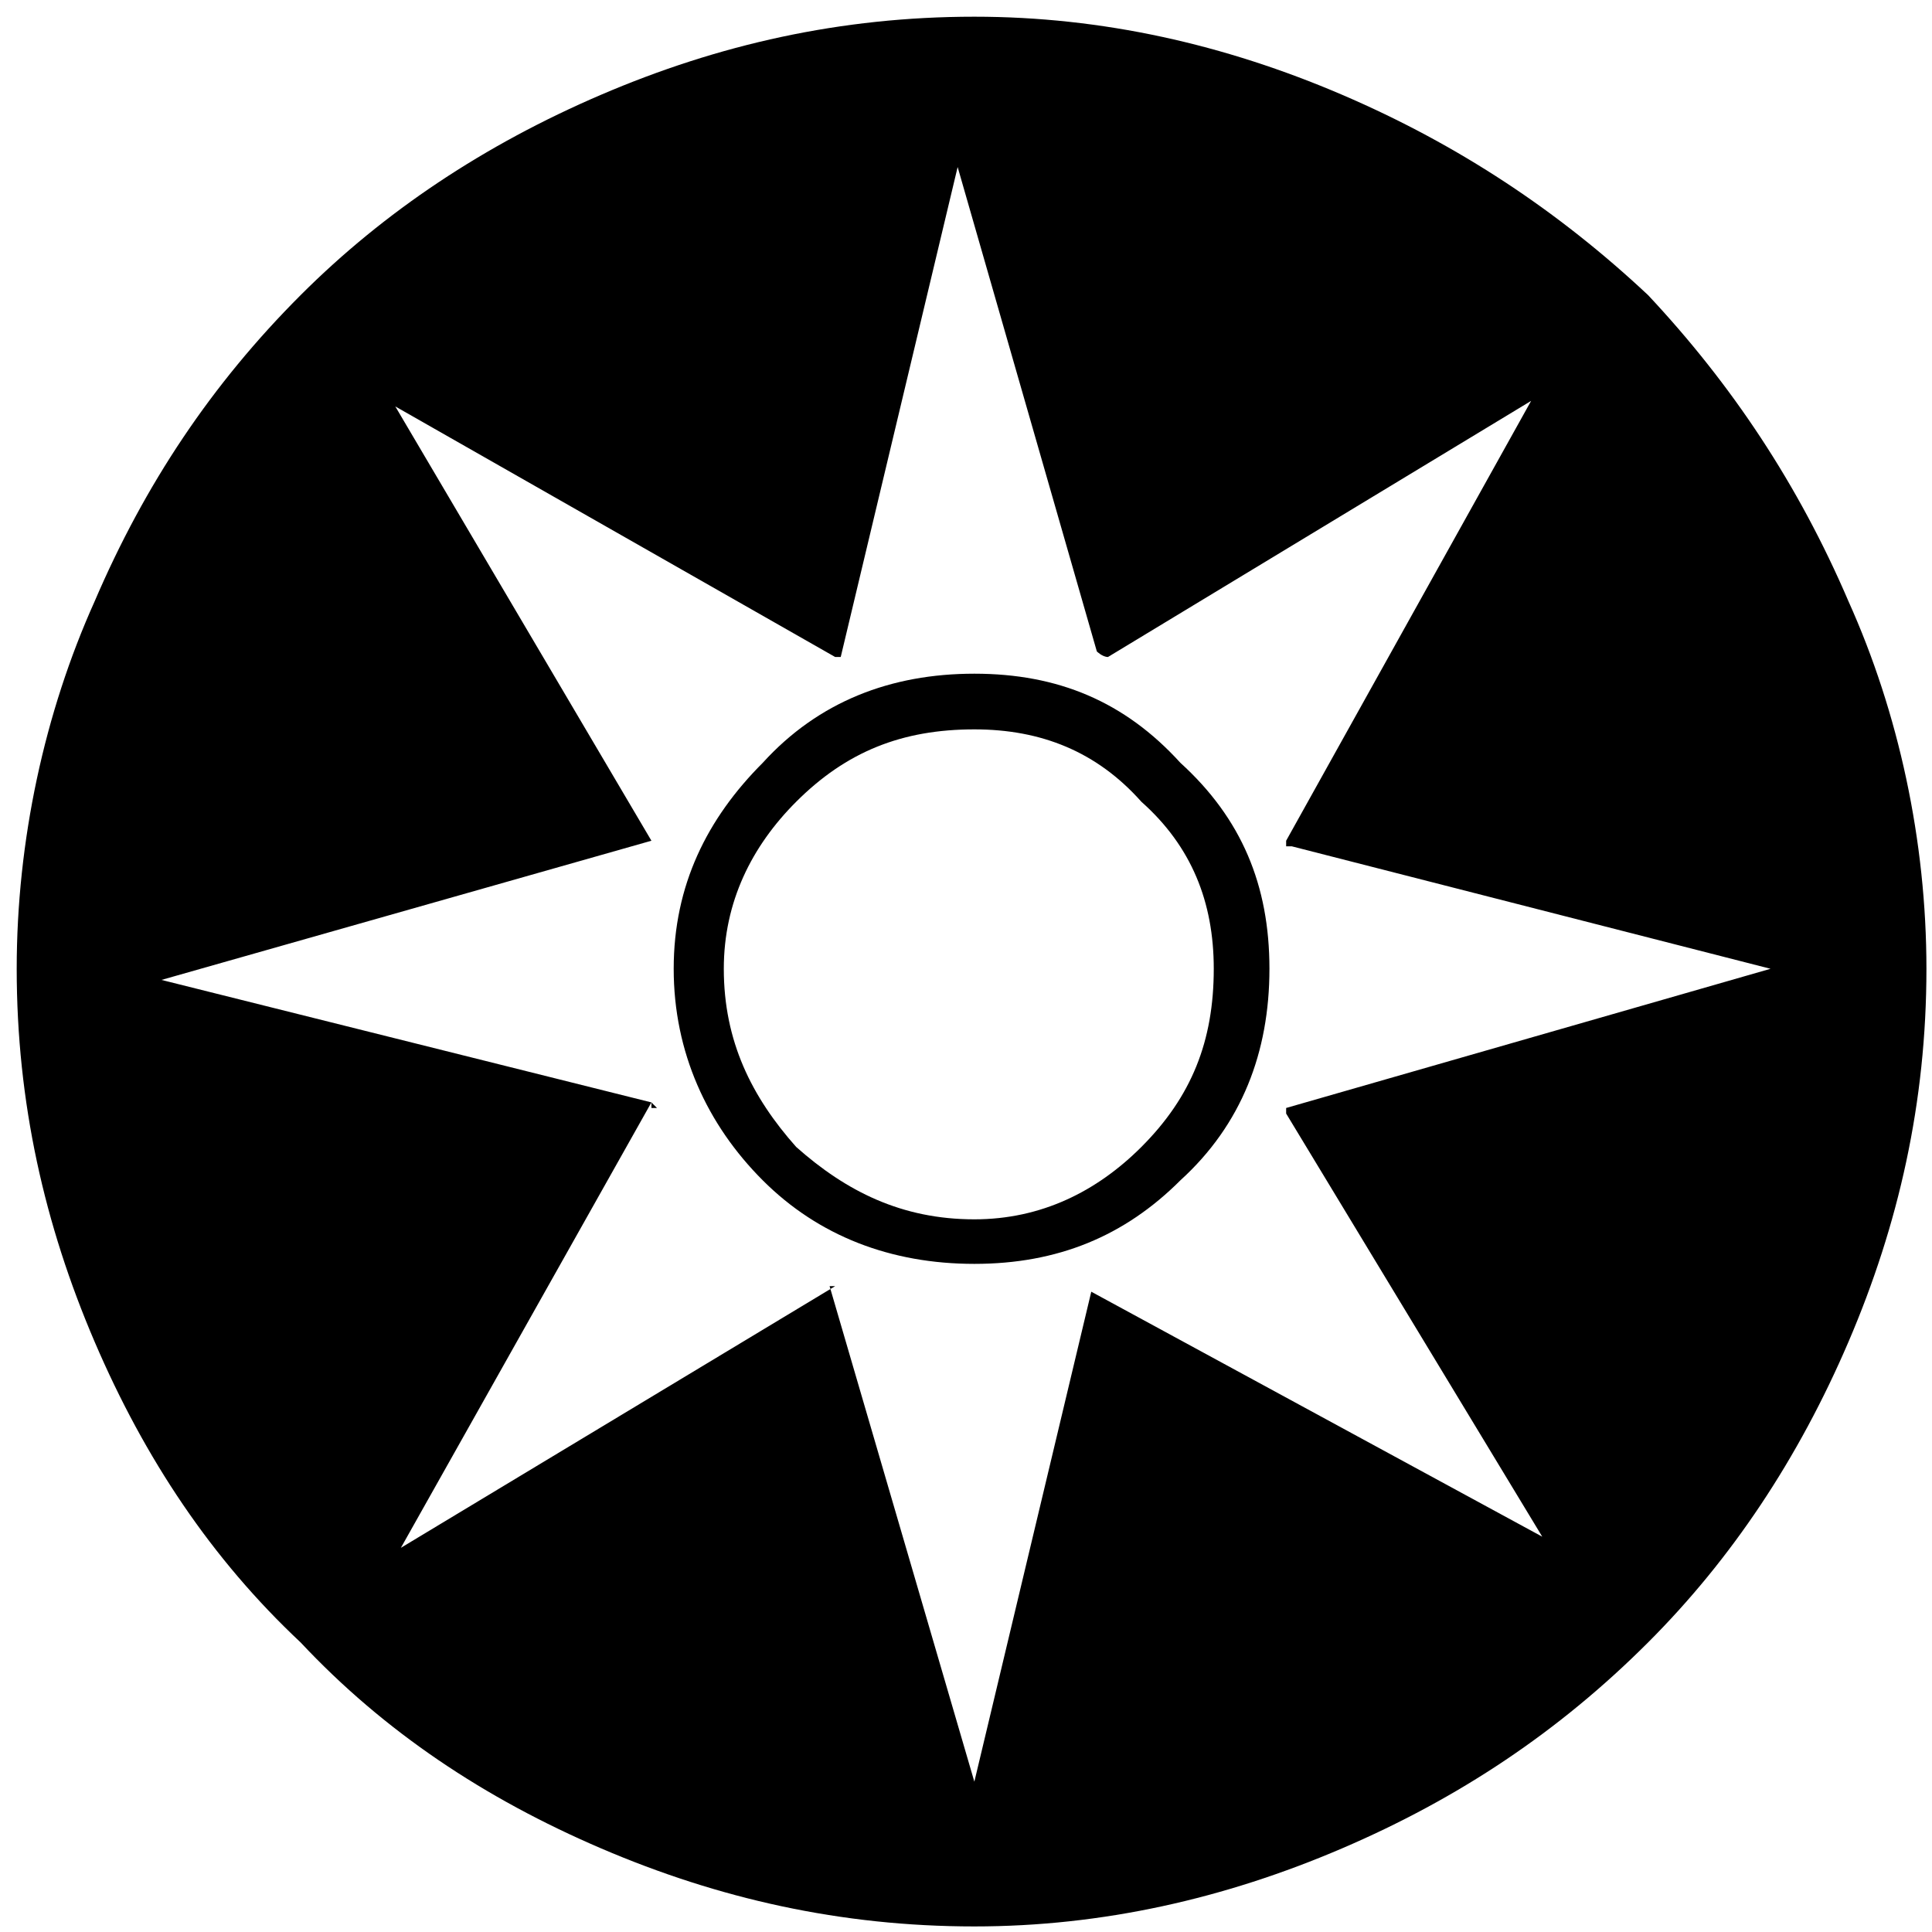 <?xml version="1.0" encoding="UTF-8" standalone="no"?>
<!-- Created with Inkscape (http://www.inkscape.org/) -->

<svg
   xmlns:dc="http://purl.org/dc/elements/1.1/"
   xmlns:cc="http://creativecommons.org/ns#"
   xmlns:rdf="http://www.w3.org/1999/02/22-rdf-syntax-ns#"
   xmlns:svg="http://www.w3.org/2000/svg"
   xmlns="http://www.w3.org/2000/svg"
   xmlns:sodipodi="http://sodipodi.sourceforge.net/DTD/sodipodi-0.dtd"
   xmlns:inkscape="http://www.inkscape.org/namespaces/inkscape"
   version="1.1"
   width="250"
   height="250"
   viewBox="0 0 0.347 0.347"
   id="svg2"
   inkscape:version="0.48.4 r9939"
   sodipodi:docname="Solar.svg">
  <sodipodi:namedview
     pagecolor="#ffffff"
     bordercolor="#666666"
     borderopacity="1"
     objecttolerance="10"
     gridtolerance="10"
     guidetolerance="10"
     inkscape:pageopacity="0"
     inkscape:pageshadow="2"
     inkscape:window-width="1360"
     inkscape:window-height="744"
     id="namedview9"
     showgrid="false"
     inkscape:zoom="2.232"
     inkscape:cx="125"
     inkscape:cy="177.30469"
     inkscape:window-x="0"
     inkscape:window-y="24"
     inkscape:window-maximized="1"
     inkscape:current-layer="svg2" />
  <title
     id="title4">SVG drawing</title>
  <desc
     id="desc6">This was produced by version 4.1 of GNU libplot, a free library for exporting 2-D vector graphics.</desc>
  <defs
     id="defs3393" />
  <g
     style="font-size:0.056px;font-style:normal;font-variant:normal;font-weight:normal;font-stretch:normal;line-height:125%;letter-spacing:0px;word-spacing:0px;fill:#000000;fill-opacity:1;stroke:none;font-family:Energy Infrastructure;-inkscape-font-specification:Energy Infrastructure"
     id="text7140">
    <path
       d="M 0.175,0.003 C 0.198,0.003 0.22,0.008 0.241,0.017 0.262,0.026 0.28,0.038 0.296,0.053 0.311,0.069 0.323,0.087 0.332,0.108 0.341,0.128 0.346,0.151 0.346,0.174 0.346,0.198 0.341,0.22 0.332,0.241 0.323,0.262 0.311,0.28 0.296,0.295 0.28,0.311 0.262,0.323 0.241,0.332 0.22,0.341 0.198,0.346 0.175,0.346 0.151,0.346 0.129,0.341 0.108,0.332 0.087,0.323 0.069,0.311 0.054,0.295 0.038,0.28 0.026,0.262 0.017,0.241 0.008,0.22 0.003,0.198 0.003,0.174 0.003,0.151 0.008,0.128 0.017,0.108 0.026,0.087 0.038,0.069 0.054,0.053 0.069,0.038 0.087,0.026 0.108,0.017 0.129,0.008 0.151,0.003 0.175,0.003 M 0.231,0.2 C 0.231,0.2 0.231,0.199 0.231,0.199 L 0.318,0.174 0.232,0.152 C 0.232,0.152 0.232,0.152 0.231,0.152 0.231,0.152 0.231,0.151 0.231,0.151 L 0.275,0.072 0.199,0.118 C 0.198,0.118 0.197,0.117 0.197,0.117 L 0.172,0.03 0.151,0.118 0.15,0.118 0.071,0.073 0.117,0.151 0.117,0.152 0.117,0.151 0.029,0.176 0.117,0.198 0.117,0.197 C 0.117,0.198 0.117,0.198 0.117,0.199 0.118,0.199 0.118,0.199 0.118,0.199 L 0.117,0.198 0.072,0.278 0.15,0.231 0.15,0.231 0.149,0.231 0.175,0.32 0.196,0.232 C 0.196,0.232 0.196,0.232 0.196,0.232 L 0.277,0.276 0.231,0.2 M 0.175,0.121 C 0.19,0.121 0.202,0.126 0.212,0.137 0.223,0.147 0.228,0.159 0.228,0.174 0.228,0.189 0.223,0.202 0.212,0.212 0.202,0.222 0.19,0.227 0.175,0.227 0.16,0.227 0.147,0.222 0.137,0.212 0.127,0.202 0.121,0.189 0.121,0.174 0.121,0.159 0.127,0.147 0.137,0.137 0.147,0.126 0.16,0.121 0.175,0.121 M 0.175,0.219 C 0.187,0.219 0.197,0.214 0.205,0.206 0.214,0.197 0.218,0.187 0.218,0.174 0.218,0.162 0.214,0.152 0.205,0.144 0.197,0.135 0.187,0.131 0.175,0.131 0.162,0.131 0.152,0.135 0.143,0.144 0.135,0.152 0.13,0.162 0.13,0.174 0.13,0.187 0.135,0.197 0.143,0.206 0.152,0.214 0.162,0.219 0.175,0.219"
       style="font-size:0.59px"
       id="path2987" />
  </g>
</svg>
